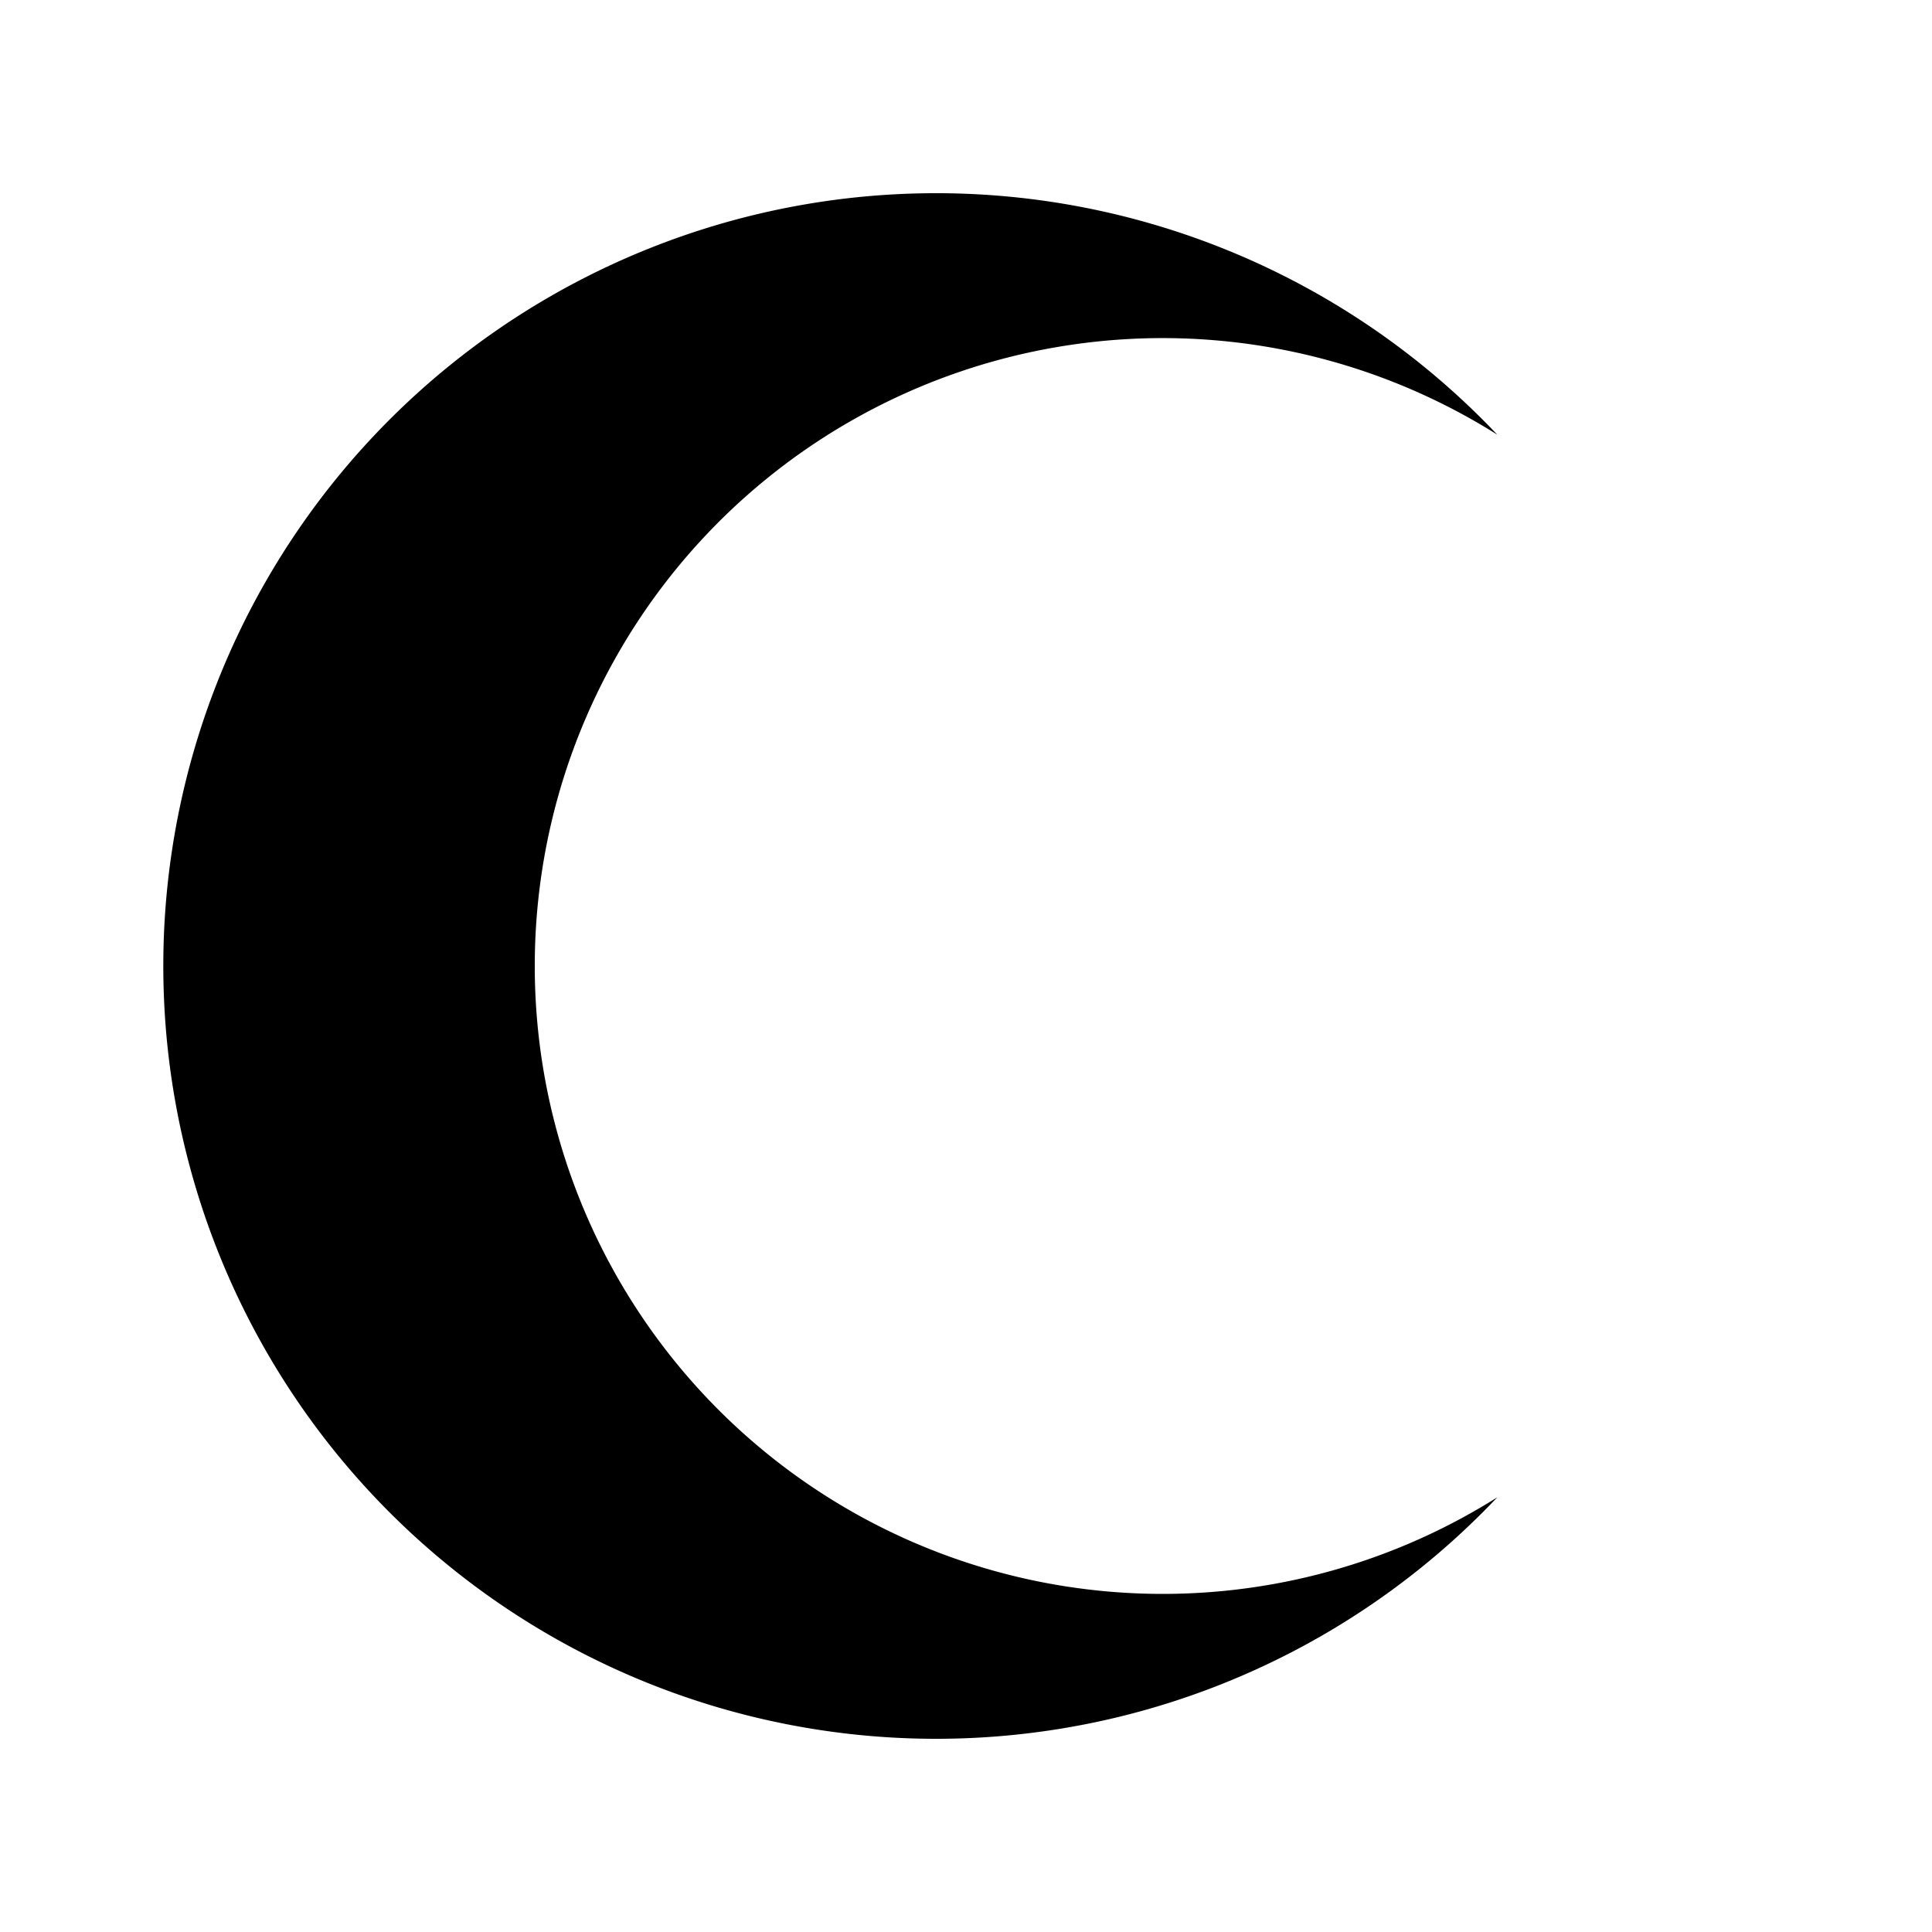 <?xml version="1.0" encoding="UTF-8"?>
<!DOCTYPE svg PUBLIC "-//W3C//DTD SVG 1.1//EN"
    "http://www.w3.org/Graphics/SVG/1.1/DTD/svg11.dtd">

<svg viewBox="-1 -1 2 2" height="300px" width="300px" xmlns="http://www.w3.org/2000/svg" xmlns:xlink="http://www.w3.org/1999/xlink">
    <path stroke-linejoin="round" d="M 0.55,-0.55 A 0.8,0.8 0.0 1,0 0.55,0.55 A 0.65,0.65 0.0 1,1 0.55,-0.55 Z" fill="black" stroke="none" stroke-width="0" />
</svg>
